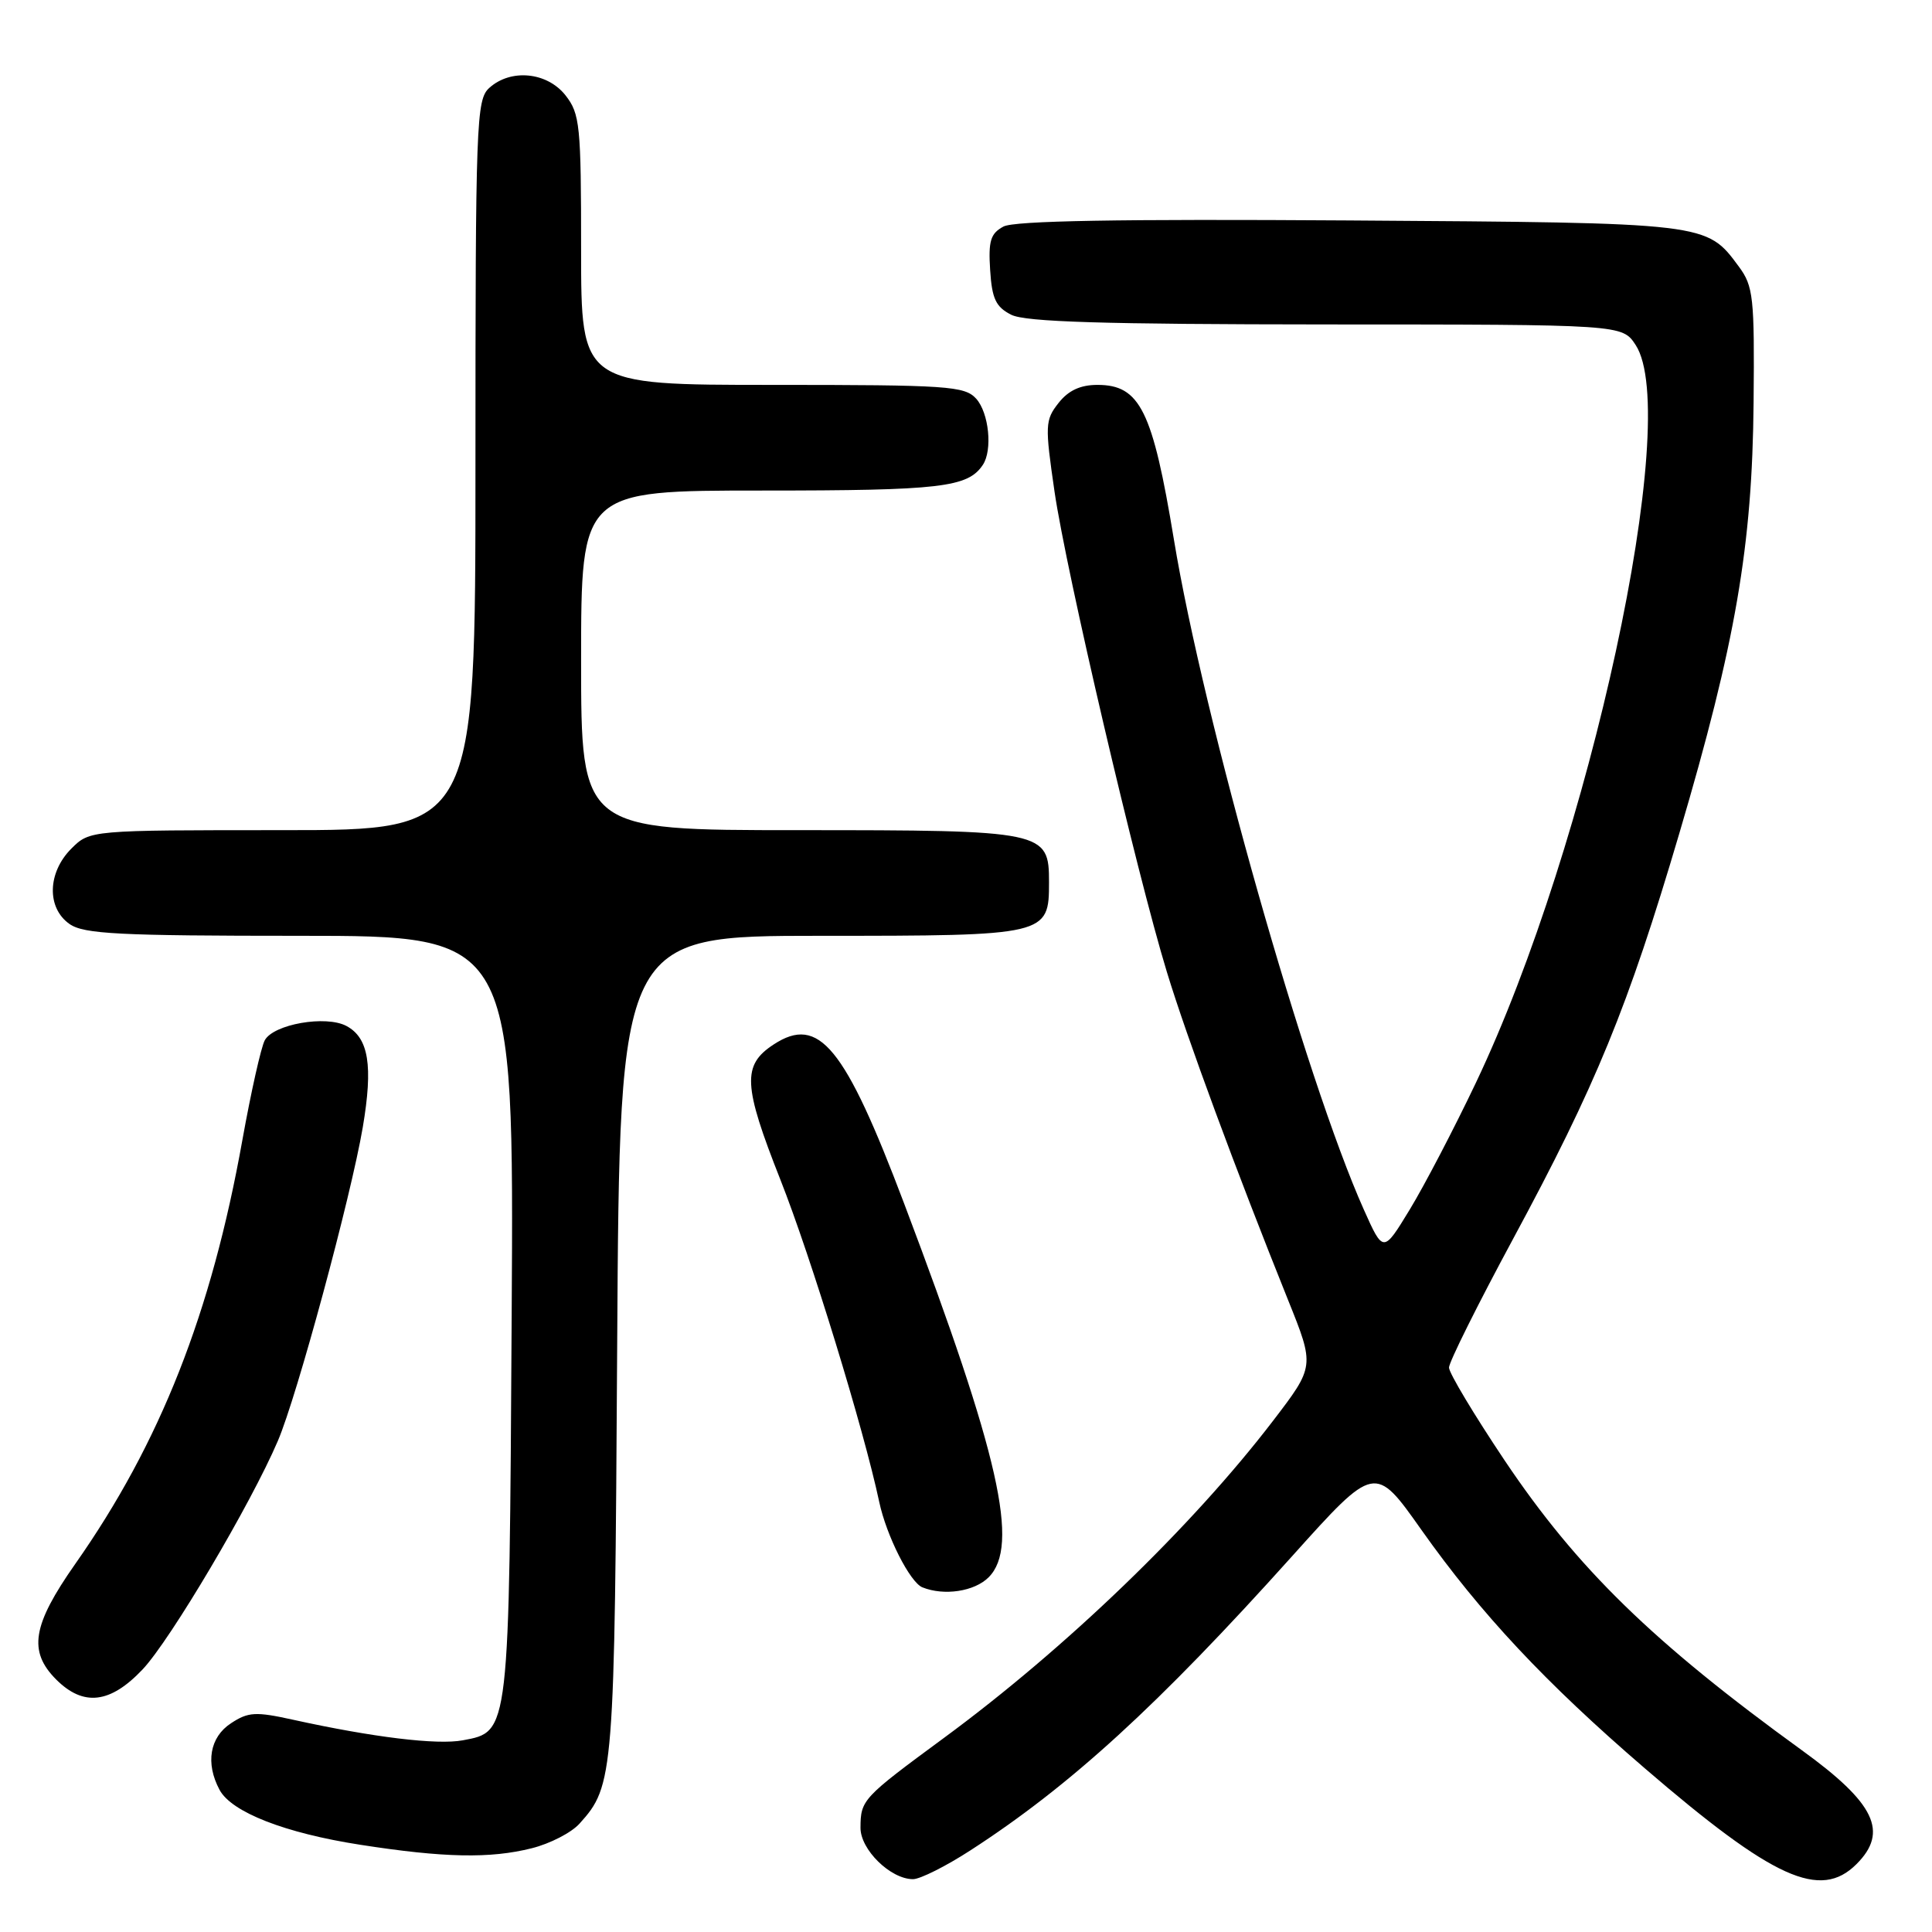 <?xml version="1.0" encoding="UTF-8" standalone="no"?>
<!DOCTYPE svg PUBLIC "-//W3C//DTD SVG 1.1//EN" "http://www.w3.org/Graphics/SVG/1.1/DTD/svg11.dtd" >
<svg xmlns="http://www.w3.org/2000/svg" xmlns:xlink="http://www.w3.org/1999/xlink" version="1.1" viewBox="0 0 256 256">
 <g >
 <path fill="currentColor"
d=" M 128.59 245.18 C 141.82 236.62 153.44 225.99 171.17 206.25 C 182.18 193.99 182.18 193.99 188.34 202.71 C 196.19 213.81 204.80 223.00 217.92 234.29 C 235.00 248.99 241.20 251.80 246.00 247.00 C 250.27 242.73 248.46 238.94 238.76 231.92 C 218.99 217.60 208.96 207.81 199.37 193.51 C 195.32 187.46 192.00 181.93 192.00 181.21 C 192.00 180.49 195.81 172.84 200.47 164.20 C 211.47 143.82 215.71 133.48 222.52 110.42 C 229.99 85.12 232.19 72.37 232.36 53.33 C 232.49 39.39 232.33 37.93 230.41 35.33 C 226.09 29.49 226.41 29.53 178.76 29.21 C 148.27 29.01 134.39 29.25 132.96 30.02 C 131.25 30.94 130.95 31.92 131.20 35.79 C 131.44 39.60 131.96 40.68 134.00 41.71 C 135.88 42.66 146.21 42.97 175.73 42.99 C 214.95 43.00 214.95 43.00 216.73 45.71 C 222.91 55.15 210.64 111.82 195.55 143.50 C 192.67 149.55 188.73 157.10 186.80 160.27 C 183.29 166.04 183.29 166.04 180.71 160.27 C 173.02 143.08 159.44 95.16 155.55 71.50 C 152.73 54.40 151.06 51.00 145.42 51.00 C 143.15 51.00 141.56 51.74 140.26 53.40 C 138.48 55.66 138.45 56.34 139.73 65.14 C 141.27 75.71 150.59 115.60 154.61 128.77 C 157.23 137.38 163.80 155.16 170.68 172.27 C 174.21 181.04 174.21 181.04 168.68 188.27 C 157.93 202.31 141.23 218.40 125.04 230.31 C 114.28 238.23 114.04 238.49 114.02 242.18 C 114.00 245.08 118.00 249.00 120.98 249.00 C 121.92 249.00 125.35 247.28 128.59 245.18 Z  M 70.47 244.90 C 72.87 244.30 75.71 242.84 76.78 241.65 C 81.35 236.59 81.44 235.45 81.78 178.25 C 82.10 124.00 82.10 124.00 108.72 124.00 C 138.78 124.00 139.00 123.95 139.00 116.90 C 139.00 110.11 138.49 110.00 105.78 110.00 C 77.00 110.00 77.00 110.00 77.00 87.50 C 77.00 65.00 77.00 65.00 101.07 65.00 C 124.67 65.00 128.24 64.58 130.23 61.60 C 131.54 59.64 131.04 54.71 129.35 52.83 C 127.82 51.15 125.63 51.00 102.35 51.00 C 77.00 51.00 77.00 51.00 77.00 33.13 C 77.00 16.58 76.85 15.08 74.93 12.63 C 72.49 9.54 67.68 9.07 64.83 11.65 C 63.11 13.21 63.00 16.09 63.00 61.65 C 63.00 110.00 63.00 110.00 37.45 110.00 C 11.91 110.00 11.91 110.00 9.45 112.45 C 6.28 115.63 6.17 120.31 9.22 122.44 C 11.11 123.76 15.75 124.00 39.77 124.00 C 68.10 124.00 68.10 124.00 67.80 174.25 C 67.47 229.95 67.53 229.44 61.32 230.60 C 57.93 231.24 49.40 230.20 38.86 227.88 C 33.88 226.78 32.90 226.83 30.61 228.34 C 27.79 230.18 27.20 233.63 29.09 237.16 C 30.67 240.12 37.75 242.89 47.73 244.44 C 58.82 246.17 64.96 246.29 70.47 244.90 Z  M 18.90 221.20 C 22.56 217.33 33.26 199.26 36.82 190.92 C 39.35 185.02 46.50 158.59 48.07 149.37 C 49.45 141.21 48.86 137.53 45.91 135.95 C 43.18 134.49 36.23 135.71 35.08 137.85 C 34.59 138.77 33.26 144.70 32.12 151.04 C 28.02 173.98 21.23 191.21 9.97 207.23 C 4.28 215.34 3.71 218.80 7.45 222.55 C 11.06 226.15 14.61 225.74 18.90 221.20 Z  M 131.00 209.00 C 135.14 204.86 132.43 192.86 119.82 159.52 C 111.92 138.62 108.51 134.47 102.51 138.40 C 98.32 141.14 98.46 143.80 103.40 156.30 C 107.45 166.54 114.45 189.35 116.50 199.00 C 117.45 203.49 120.58 209.67 122.22 210.33 C 125.10 211.49 129.12 210.88 131.00 209.00 Z "/>
</g>
</svg>